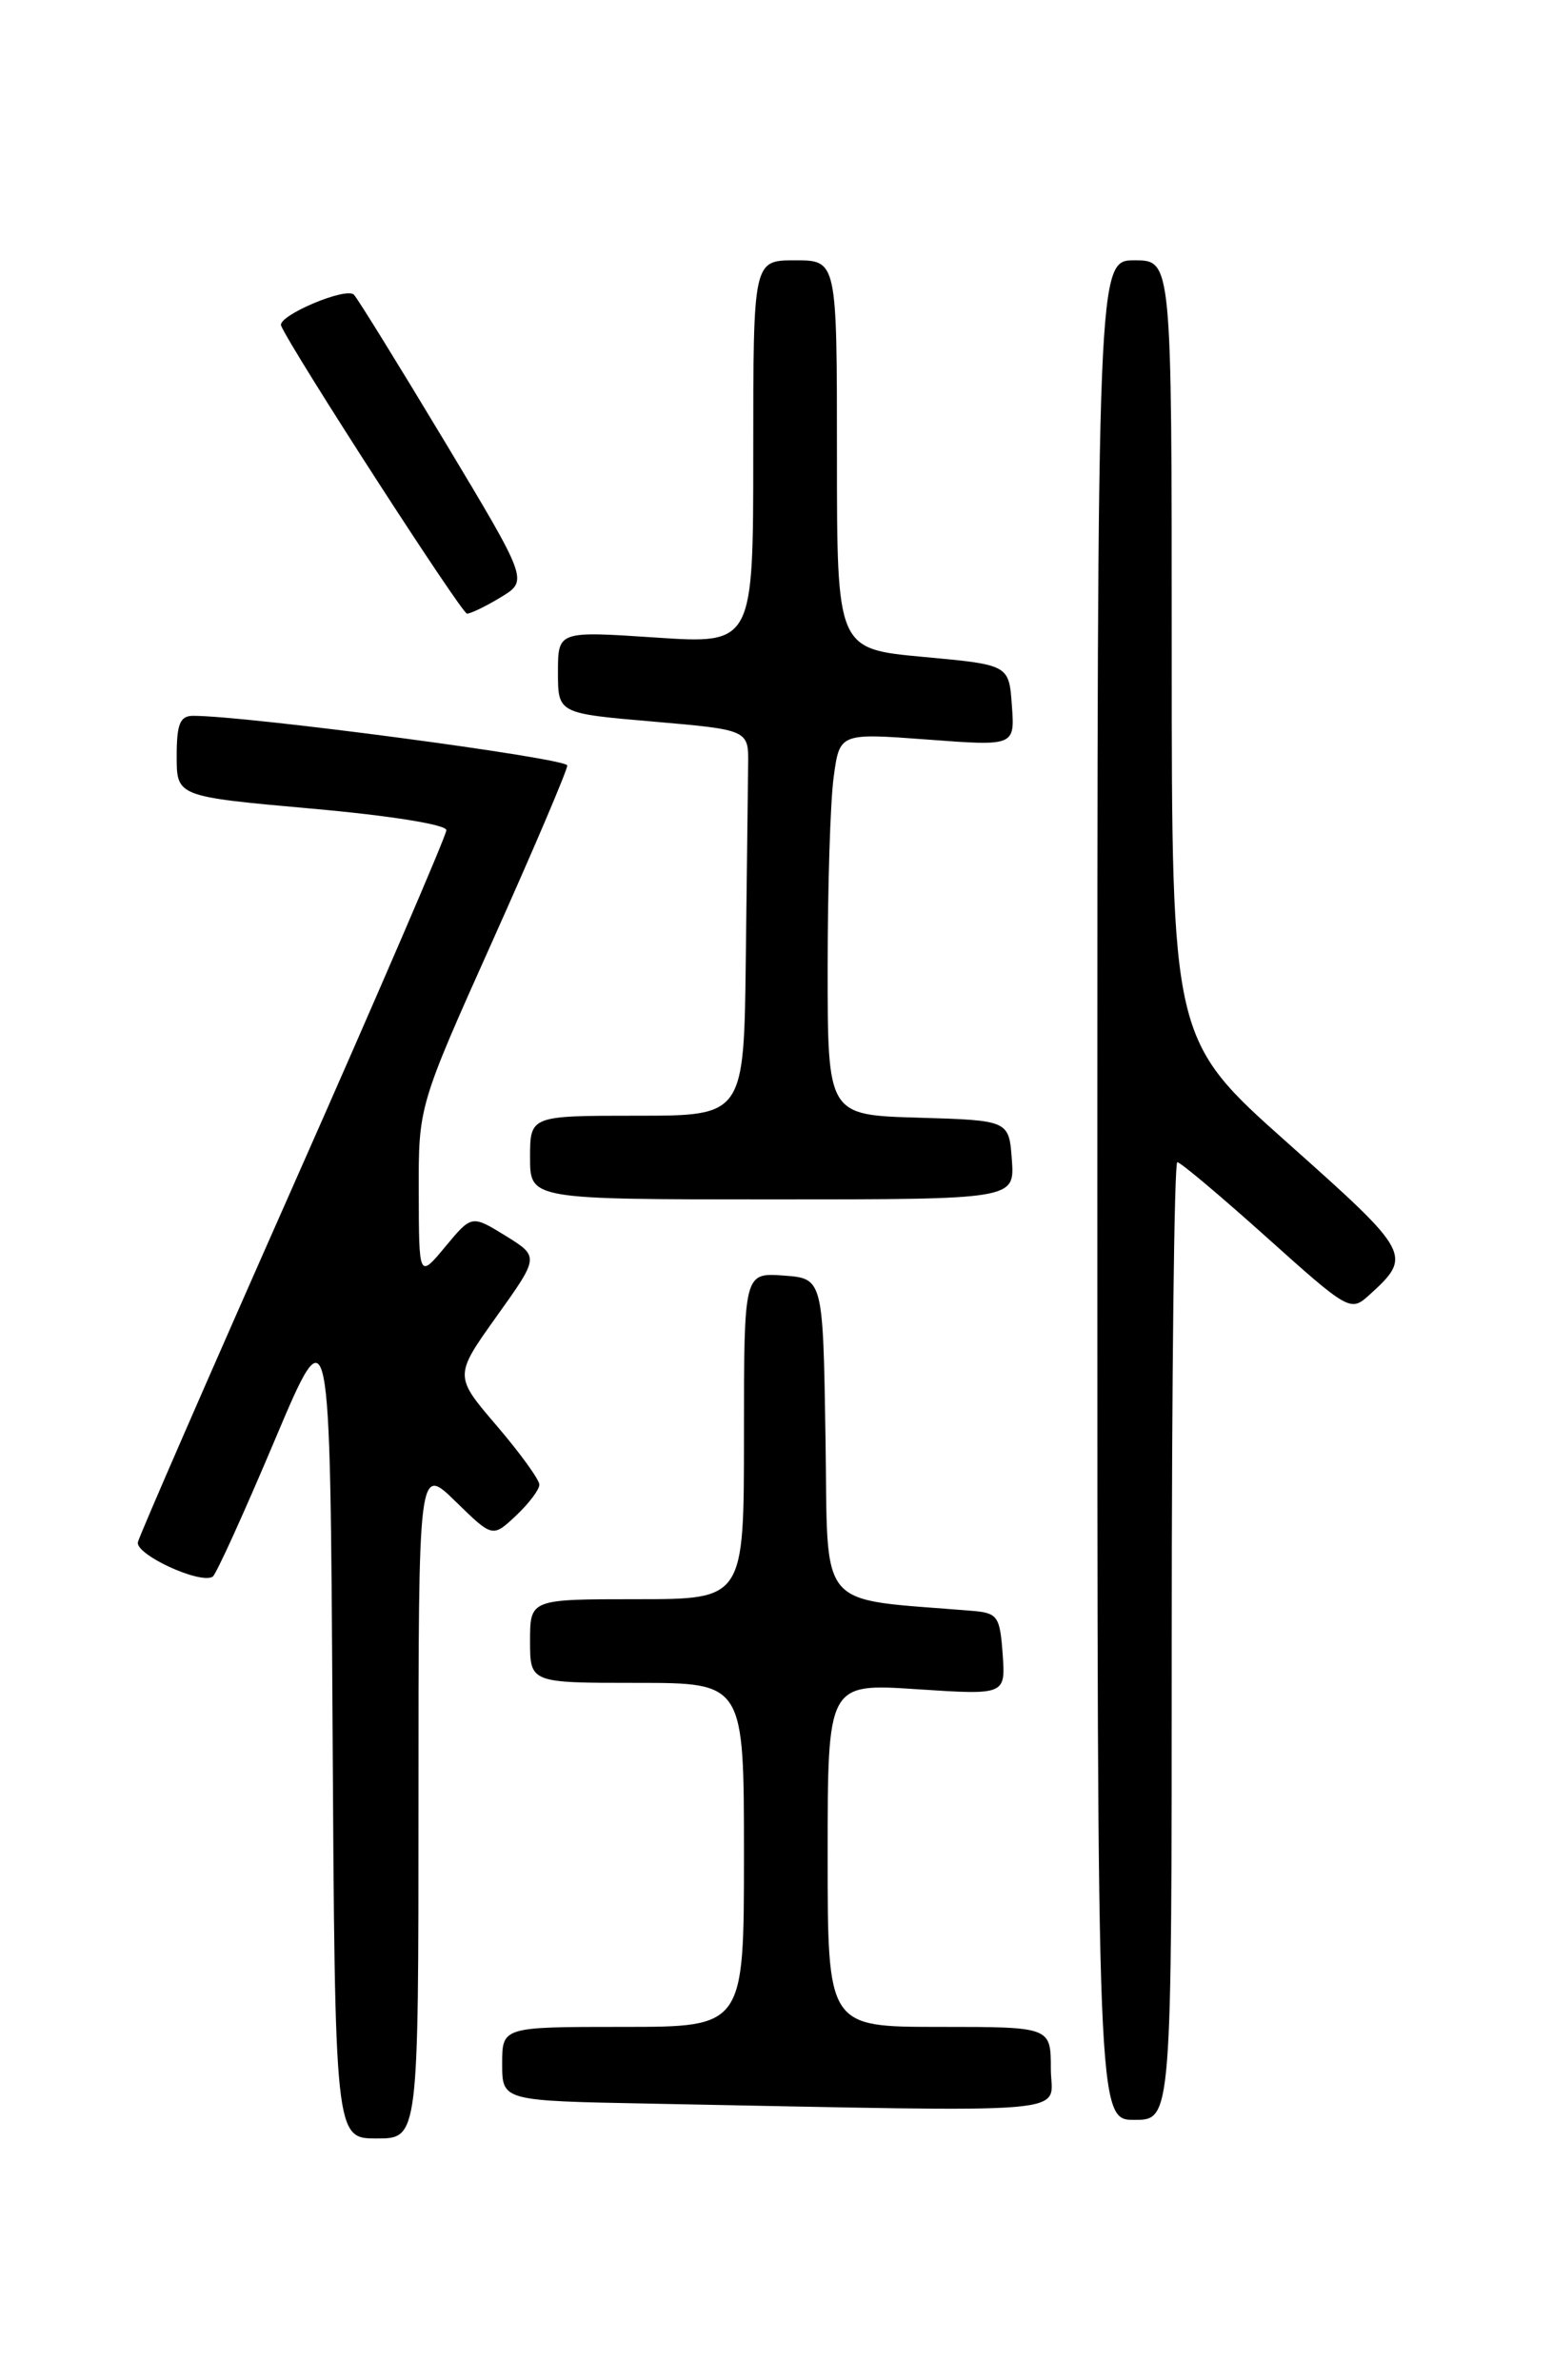 <?xml version="1.0" encoding="UTF-8" standalone="no"?>
<!DOCTYPE svg PUBLIC "-//W3C//DTD SVG 1.1//EN" "http://www.w3.org/Graphics/SVG/1.1/DTD/svg11.dtd" >
<svg xmlns="http://www.w3.org/2000/svg" xmlns:xlink="http://www.w3.org/1999/xlink" version="1.1" viewBox="0 0 167 256">
 <g >
 <path fill="currentColor"
d=" M 45.00 193.80 C 45.00 157.59 45.00 157.59 48.99 161.49 C 52.97 165.38 52.97 165.38 55.49 163.01 C 56.87 161.71 58.00 160.22 58.00 159.68 C 58.00 159.15 55.94 156.30 53.42 153.35 C 48.83 147.99 48.83 147.99 53.41 141.57 C 57.99 135.16 57.99 135.16 54.36 132.91 C 50.72 130.67 50.72 130.67 47.89 134.08 C 45.05 137.50 45.05 137.50 45.03 128.24 C 45.00 118.97 45.00 118.97 53.00 101.12 C 57.40 91.30 61.00 82.85 61.00 82.33 C 61.00 81.55 26.48 76.97 20.75 76.99 C 19.35 77.00 19.00 77.88 19.00 81.34 C 19.00 85.67 19.00 85.67 33.50 86.97 C 41.95 87.72 48.00 88.69 48.00 89.29 C 48.00 89.85 40.61 107.01 31.58 127.41 C 22.55 147.81 15.01 165.11 14.83 165.86 C 14.51 167.18 21.51 170.42 22.87 169.58 C 23.23 169.36 26.21 162.79 29.51 154.98 C 35.50 140.78 35.50 140.78 35.76 185.39 C 36.02 230.00 36.02 230.00 40.51 230.00 C 45.00 230.00 45.00 230.00 45.00 193.80 Z  M 126.00 176.50 C 126.00 148.18 126.27 125.00 126.60 125.00 C 126.94 125.00 131.25 128.63 136.20 133.07 C 144.99 140.96 145.23 141.10 147.19 139.33 C 151.92 135.04 151.80 134.81 138.51 122.97 C 126.00 111.83 126.00 111.83 126.00 69.91 C 126.00 28.00 126.00 28.00 122.00 28.00 C 118.00 28.00 118.00 28.00 118.00 128.00 C 118.00 228.00 118.00 228.00 122.00 228.00 C 126.00 228.00 126.00 228.00 126.00 176.50 Z  M 113.00 222.50 C 113.00 218.00 113.00 218.00 101.00 218.00 C 89.00 218.00 89.00 218.00 89.00 199.53 C 89.00 181.05 89.00 181.05 98.57 181.68 C 108.13 182.31 108.13 182.31 107.82 177.91 C 107.52 173.81 107.29 173.48 104.50 173.25 C 87.58 171.84 89.07 173.61 88.77 154.67 C 88.50 137.50 88.50 137.50 84.25 137.19 C 80.00 136.89 80.00 136.89 80.00 154.44 C 80.00 172.00 80.00 172.00 68.50 172.00 C 57.00 172.00 57.00 172.00 57.00 176.50 C 57.00 181.00 57.00 181.00 68.50 181.00 C 80.00 181.00 80.00 181.00 80.00 199.50 C 80.00 218.00 80.00 218.00 67.00 218.00 C 54.00 218.00 54.00 218.00 54.00 221.97 C 54.00 225.95 54.00 225.95 69.75 226.25 C 117.23 227.16 113.00 227.53 113.00 222.50 Z  M 108.81 124.75 C 108.50 120.50 108.50 120.50 98.75 120.21 C 89.00 119.93 89.00 119.93 89.00 104.10 C 89.00 95.40 89.29 86.15 89.65 83.56 C 90.29 78.84 90.29 78.84 99.71 79.54 C 109.13 80.25 109.13 80.25 108.81 75.87 C 108.50 71.50 108.50 71.50 99.25 70.65 C 90.00 69.79 90.00 69.79 90.00 48.90 C 90.00 28.00 90.00 28.00 85.50 28.00 C 81.00 28.00 81.00 28.00 81.00 48.64 C 81.00 69.27 81.00 69.27 70.50 68.57 C 60.00 67.87 60.00 67.87 60.00 72.30 C 60.00 76.73 60.00 76.73 70.25 77.61 C 80.50 78.50 80.50 78.50 80.45 82.25 C 80.42 84.31 80.31 93.65 80.20 103.00 C 80.00 120.00 80.00 120.00 68.50 120.00 C 57.00 120.00 57.00 120.00 57.00 124.50 C 57.00 129.00 57.00 129.00 83.06 129.00 C 109.11 129.00 109.11 129.00 108.81 124.75 Z  M 53.88 64.22 C 56.80 62.44 56.80 62.44 47.81 47.47 C 42.86 39.24 38.48 32.14 38.06 31.70 C 37.23 30.82 29.79 33.98 30.23 35.03 C 31.32 37.62 49.64 66.00 50.22 66.00 C 50.62 66.00 52.27 65.20 53.88 64.22 Z "/>
</g>
</svg>